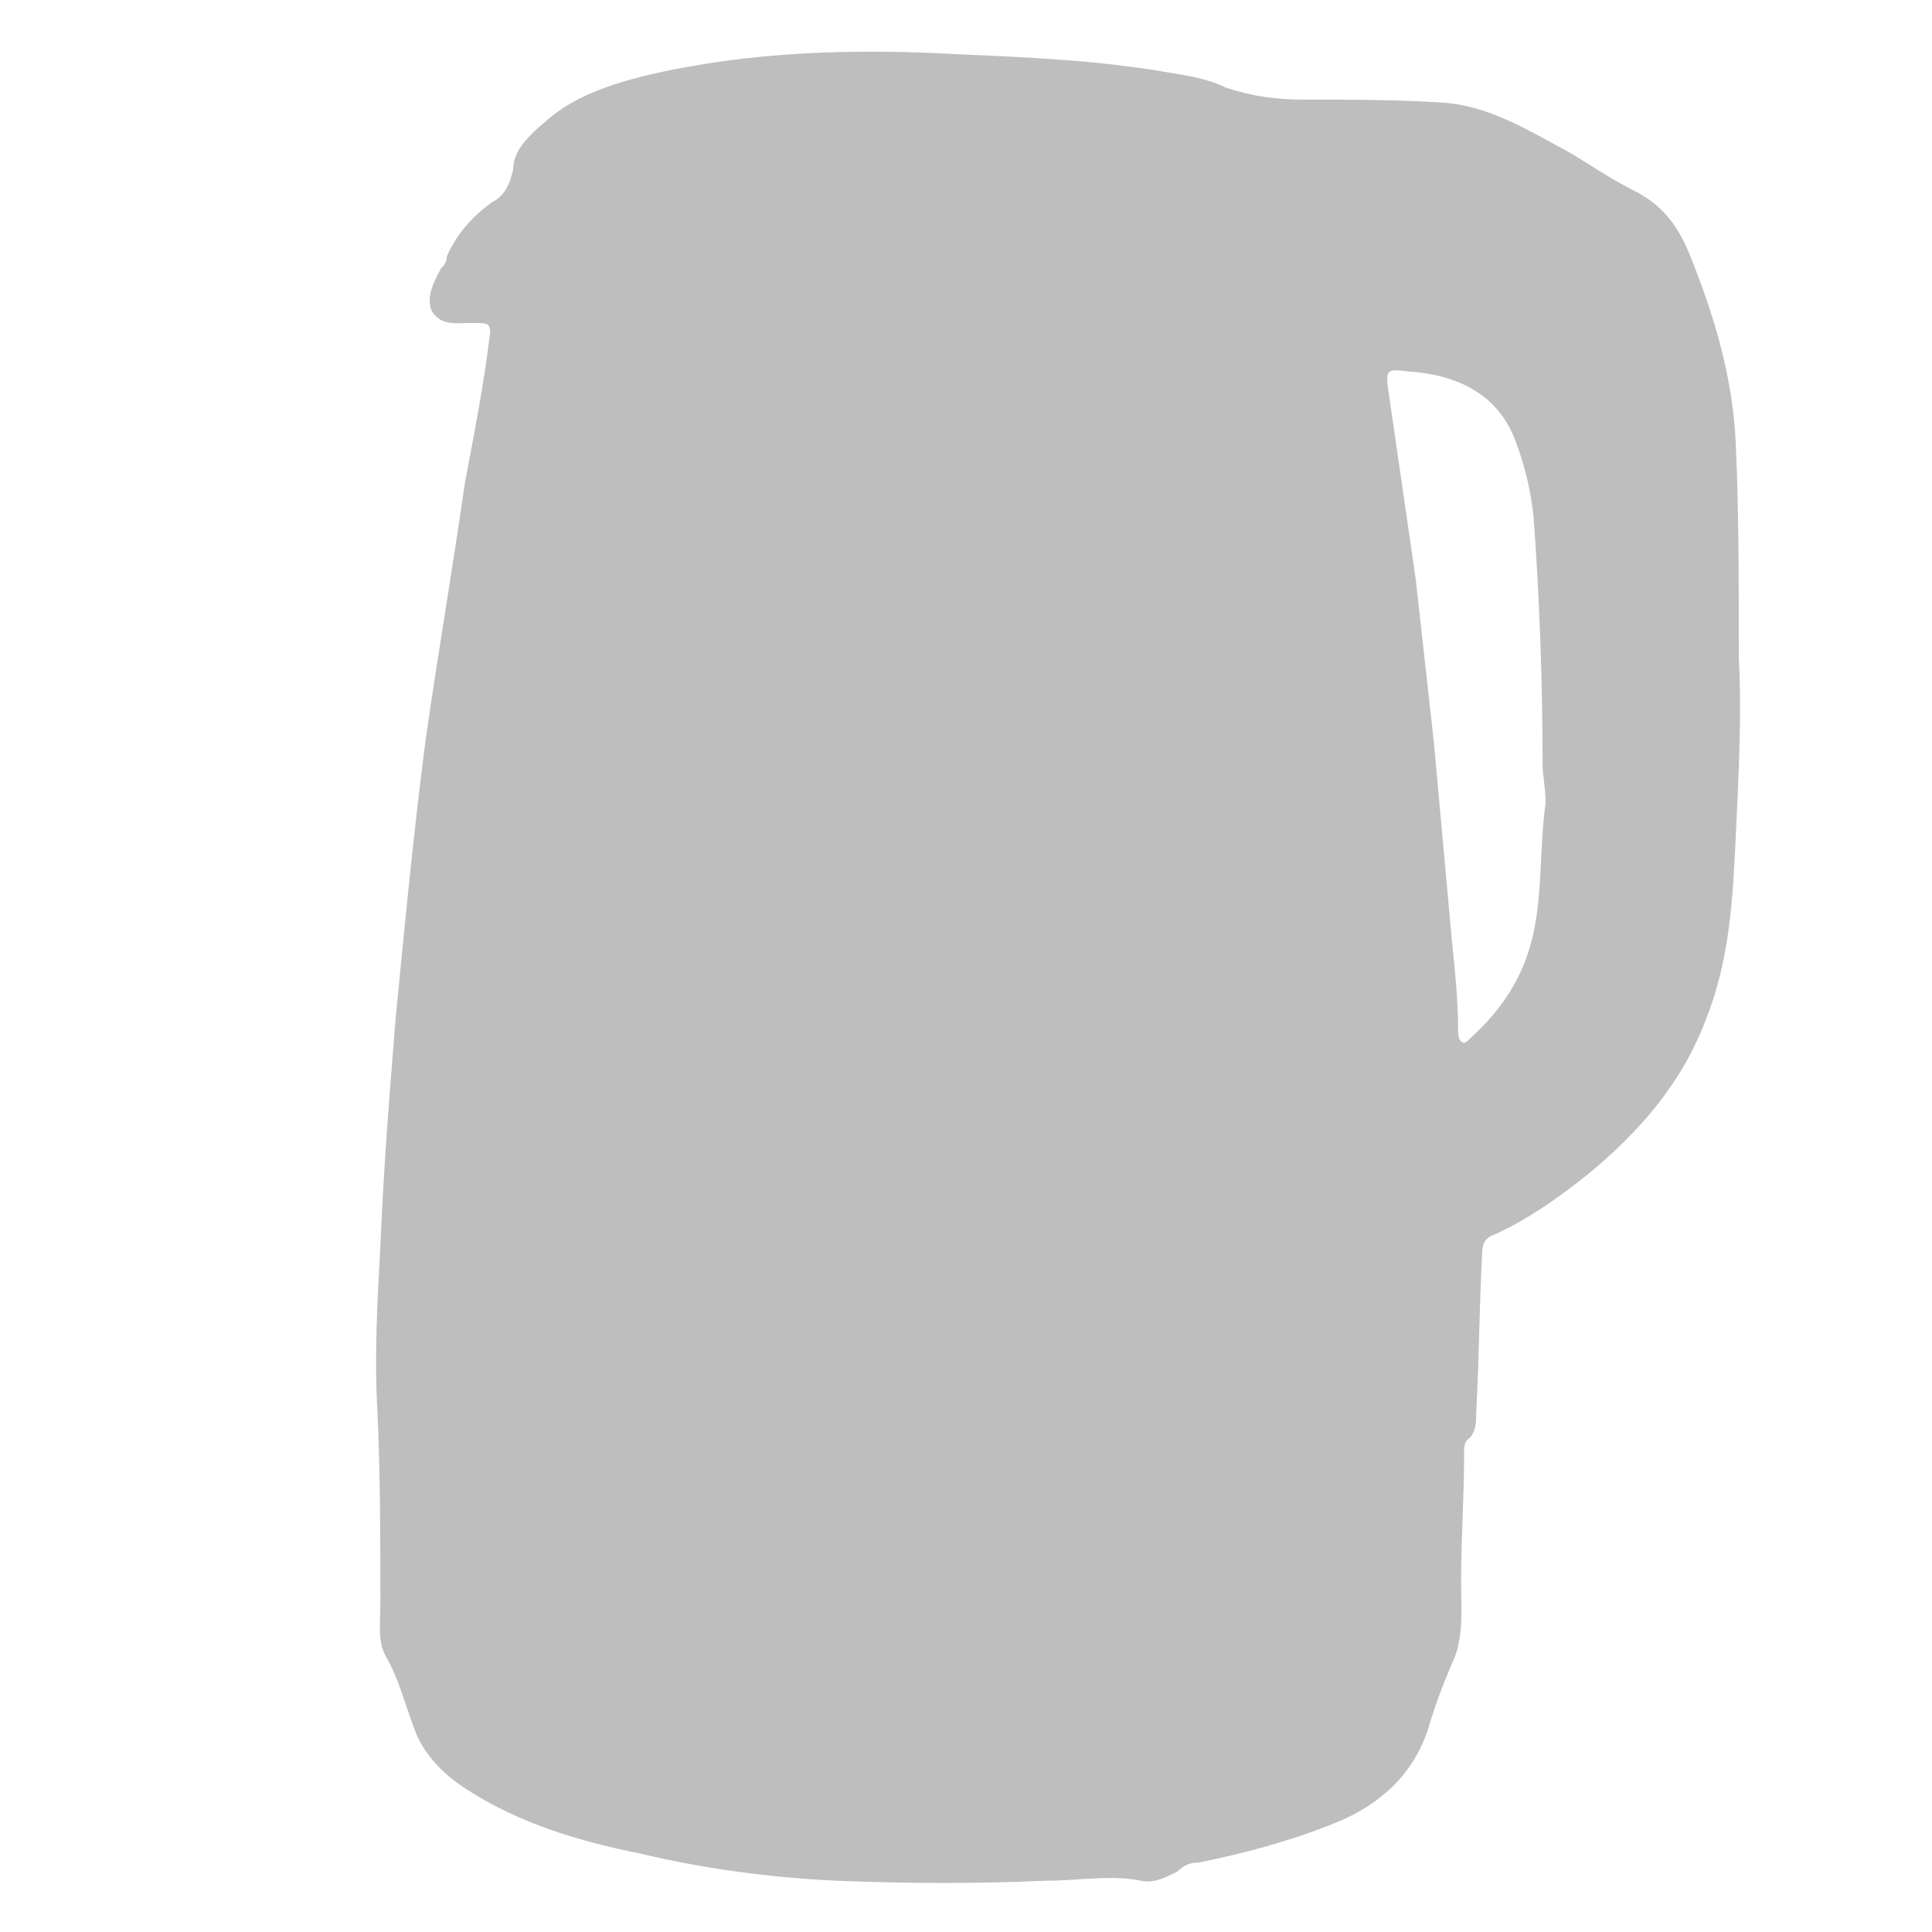<?xml version="1.0" encoding="utf-8"?>
<svg version="1.1" xmlns="http://www.w3.org/2000/svg" xmlns:xlink="http://www.w3.org/1999/xlink" x="0px" y="0px"
	 viewBox="0 0 64 64" enable-background="new 0 0 64 64">
    <path fill="#bebebe" d="M57.6,21.8c0.1,1.8,0,3.8-0.1,5.9c-0.1,2.1-0.2,4.1-1,6.1c-0.8,2.1-2.2,3.7-3.9,5.1c-1,0.8-2,1.5-3.1,2
	    c-0.3,0.1-0.4,0.3-0.4,0.6c-0.1,1.8-0.1,3.5-0.2,5.3c0,0.3,0,0.7-0.3,0.9c-0.1,0.1-0.1,0.3-0.1,0.5c0,1.4-0.1,2.8-0.1,4.2
	    c0,0.9,0.1,1.9-0.3,2.7c-0.3,0.7-0.6,1.5-0.8,2.2c-0.5,1.5-1.6,2.5-3.1,3.1c-1.5,0.6-3,1-4.5,1.3c-0.3,0-0.5,0.1-0.7,0.3
	    c-0.4,0.2-0.8,0.4-1.2,0.3c-1-0.2-2.1,0-3.1,0c-2.3,0.1-4.6,0.1-7,0c-2.2-0.1-4.4-0.4-6.5-0.9c-2-0.4-4-1-5.7-2.1
	    c-0.8-0.5-1.5-1.2-1.8-2.1c-0.3-0.8-0.5-1.6-0.9-2.3c-0.3-0.5-0.2-1.1-0.2-1.7c0-2.2,0-4.4-0.1-6.5c-0.1-1.8,0-3.6,0.1-5.4
	    c0.1-2.5,0.3-5,0.5-7.5c0.3-3.1,0.6-6.2,1-9.3c0.4-2.8,0.9-5.7,1.3-8.5c0.3-1.6,0.6-3.1,0.8-4.7c0.1-0.6,0-0.6-0.5-0.6
	    c0,0,0,0-0.1,0c-0.5,0-1,0.1-1.3-0.4c-0.2-0.5,0.1-1,0.3-1.4c0.1-0.1,0.2-0.2,0.2-0.4c0.3-0.7,0.8-1.3,1.5-1.8
	    c0.4-0.2,0.6-0.6,0.7-1.1C17,5,17.5,4.5,18.1,4c0.9-0.8,2.1-1.2,3.3-1.5c3.4-0.8,6.9-0.9,10.4-0.7c2.3,0.1,4.6,0.2,6.9,0.6
	    c0.6,0.1,1.3,0.2,1.9,0.5c0.9,0.3,1.7,0.4,2.6,0.4c1.5,0,3.1,0,4.6,0.1c1.5,0.1,2.8,0.9,4.1,1.6c0.7,0.4,1.4,0.9,2.2,1.3
	    c1,0.5,1.5,1.2,1.9,2.2c0.8,2,1.4,4,1.5,6.2C57.6,16.9,57.6,19.2,57.6,21.8z M51.2,26.6c0-0.5-0.1-0.9-0.1-1.3
	    c0-2.7-0.1-5.5-0.3-8.2c-0.1-0.9-0.3-1.7-0.6-2.5c-0.6-1.6-2-2.2-3.6-2.3c-0.7-0.1-0.7,0-0.6,0.7c0.3,2.1,0.6,4.1,0.9,6.2
	    c0.2,1.8,0.4,3.6,0.6,5.4c0.2,2.2,0.4,4.4,0.6,6.6c0.1,1,0.2,1.9,0.2,2.9c0,0.1,0,0.3,0.1,0.4c0.1,0.1,0.2,0,0.3-0.1
	    c1.1-1,1.8-2.1,2.1-3.5C51.1,29.5,51,28,51.2,26.6z"/>
</svg>
